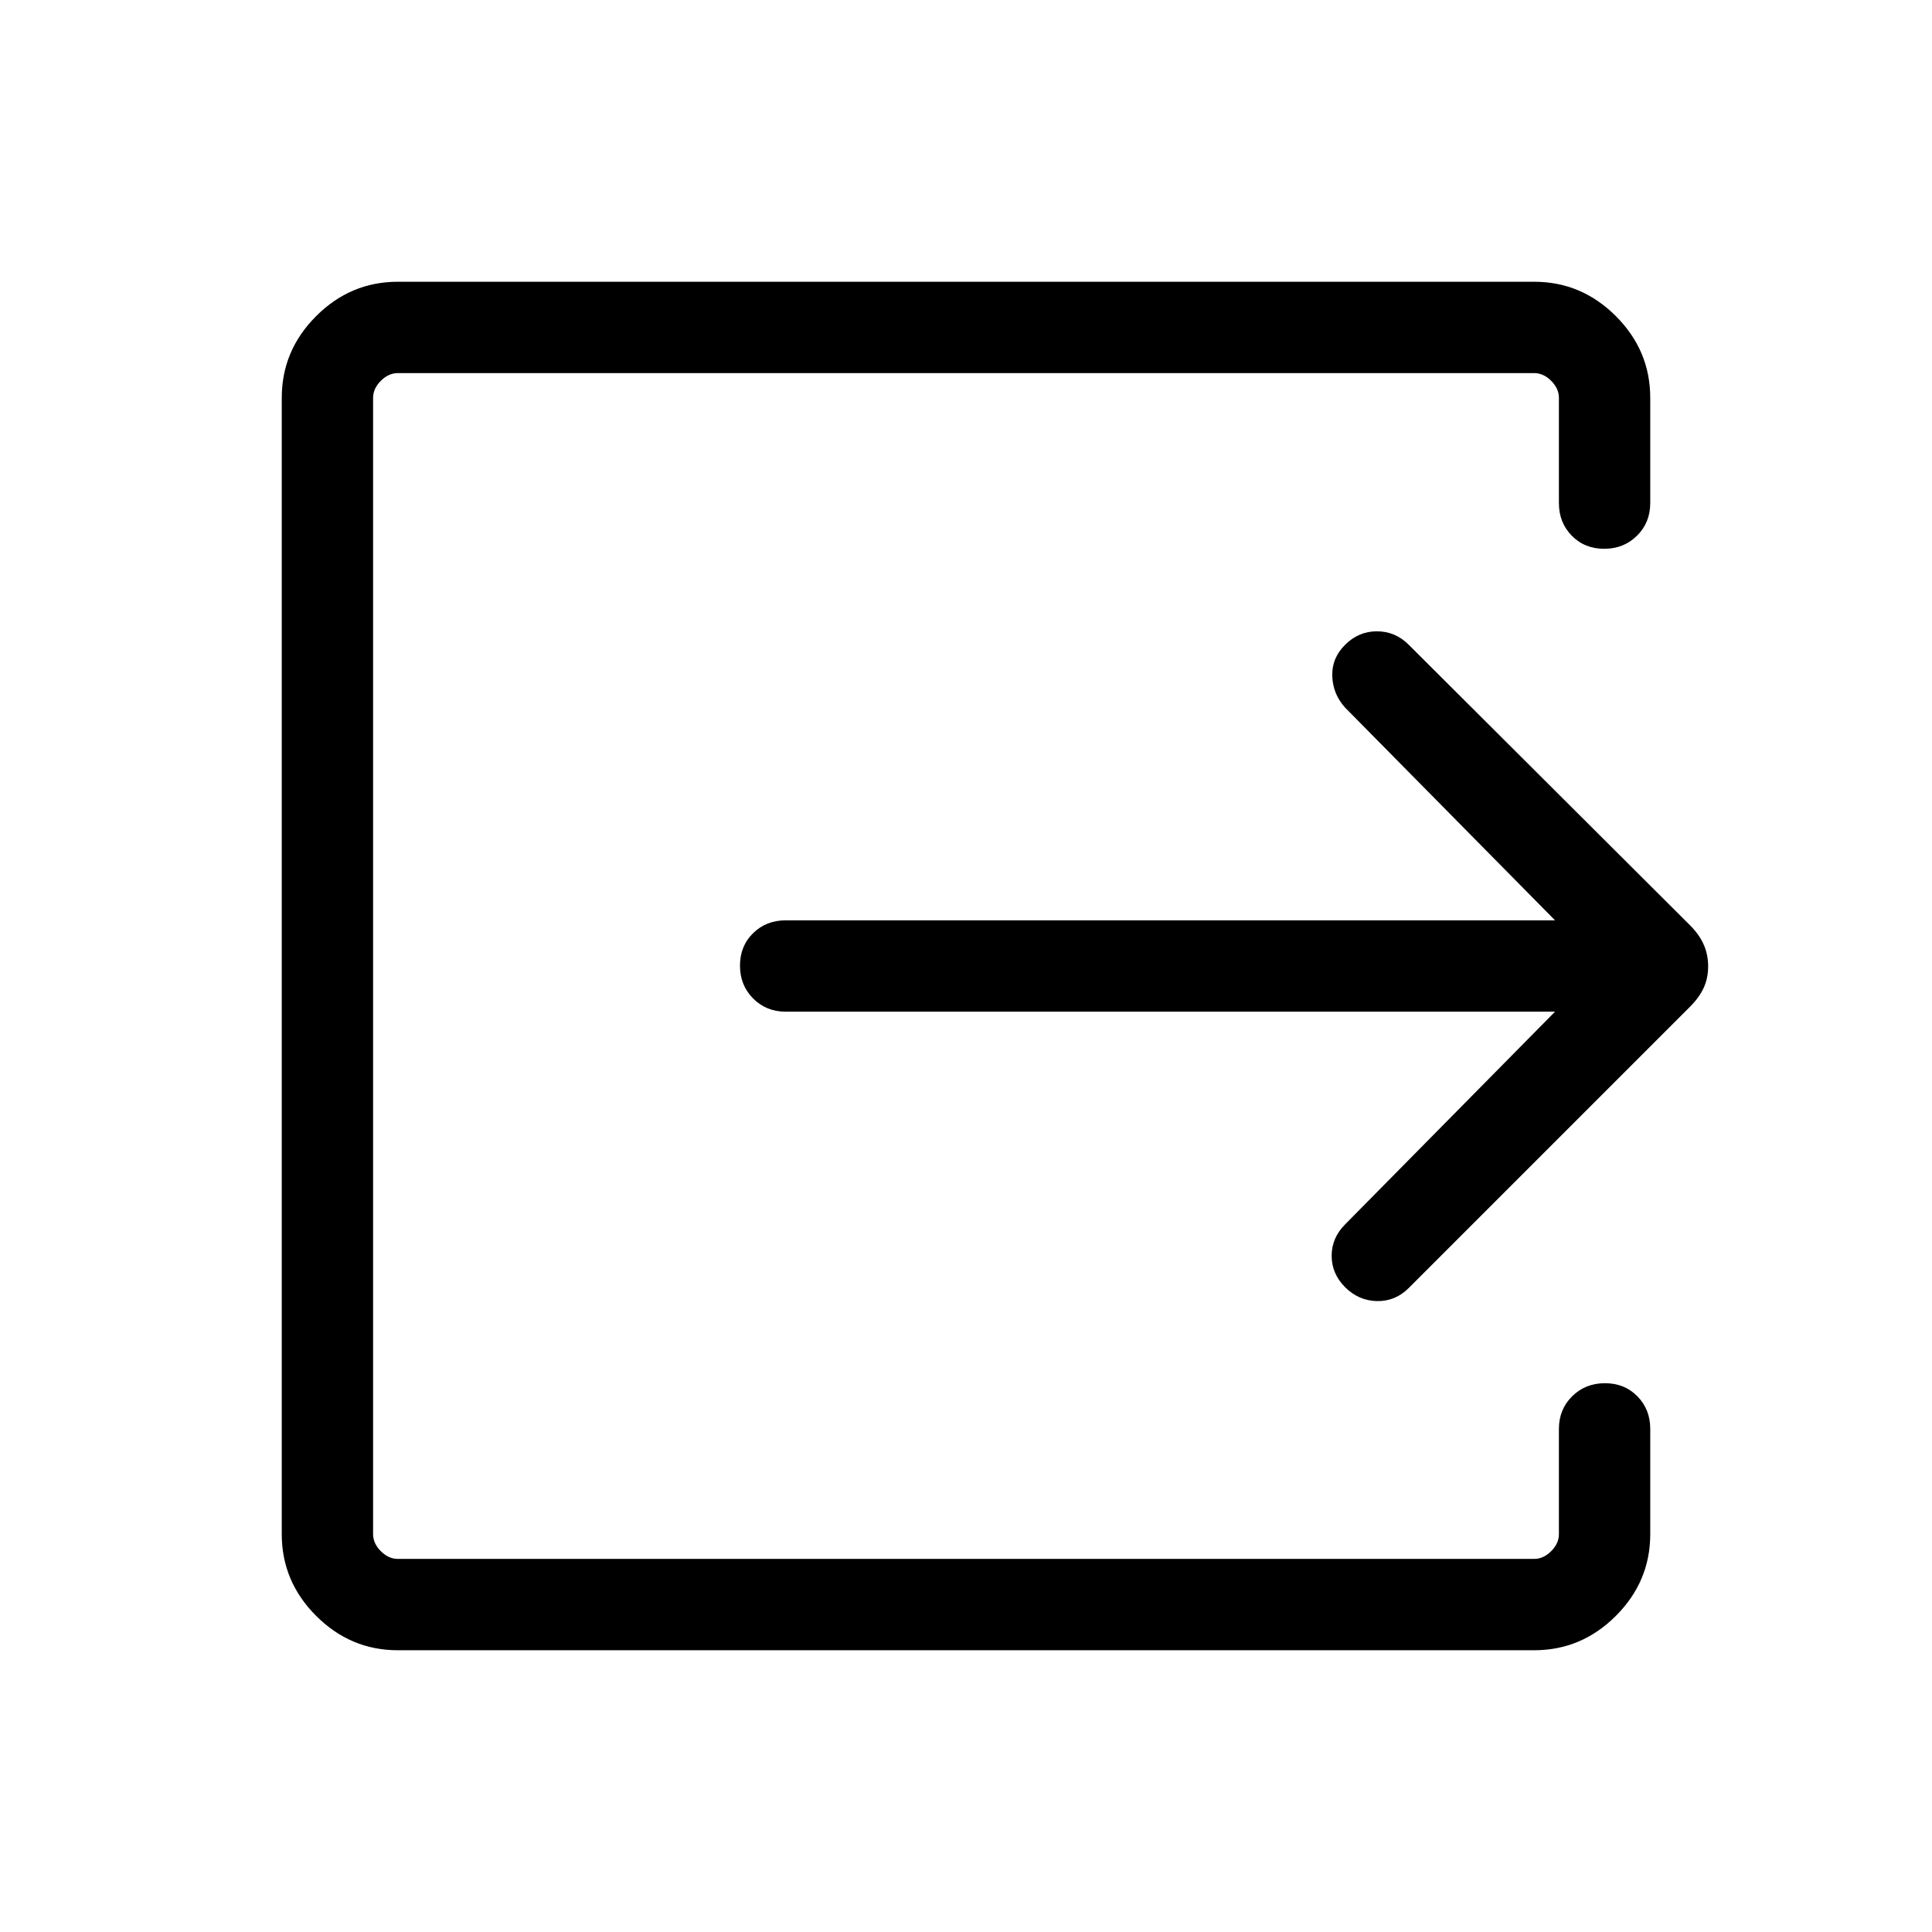 <svg xmlns="http://www.w3.org/2000/svg" height="48" viewBox="0 -960 960 960" width="48"><path d="M197.694-140.001q-23.529 0-40.611-17.082-17.082-17.082-17.082-40.611v-564.612q0-23.529 17.082-40.611 17.082-17.082 40.611-17.082h564.612q23.529 0 40.611 17.082 17.082 17.082 17.082 40.611v52.307q0 9.663-6.567 16.177-6.567 6.515-16.307 6.515-9.741 0-16.126-6.515-6.384-6.514-6.384-16.177v-52.307q0-4.616-3.846-8.463-3.847-3.846-8.463-3.846H197.694q-4.616 0-8.463 3.846-3.846 3.847-3.846 8.463v564.612q0 4.616 3.846 8.463 3.847 3.846 8.463 3.846h564.612q4.616 0 8.463-3.846 3.846-3.847 3.846-8.463v-52.307q0-9.663 6.567-16.177 6.566-6.515 16.307-6.515t16.125 6.515q6.385 6.514 6.385 16.177v52.307q0 23.529-17.082 40.611-17.082 17.082-40.611 17.082H197.694Zm574.999-317.307H390.385q-9.664 0-16.178-6.567-6.514-6.567-6.514-16.307 0-9.741 6.514-16.125 6.514-6.385 16.178-6.385h382.308L668.384-608.385q-6.077-6.692-6.384-15.638-.308-8.946 6.384-15.592 6.692-6.692 15.808-6.692 9.115 0 15.807 6.692l139.769 139.384q4.615 4.616 6.808 9.608 2.192 4.992 2.192 10.808 0 5.815-2.192 10.623-2.193 4.807-6.808 9.423L699.999-320q-6.692 6.692-15.807 6.499-9.116-.192-15.808-6.884T661.692-336q0-8.923 6.692-15.615l104.309-105.693Z"/></svg>